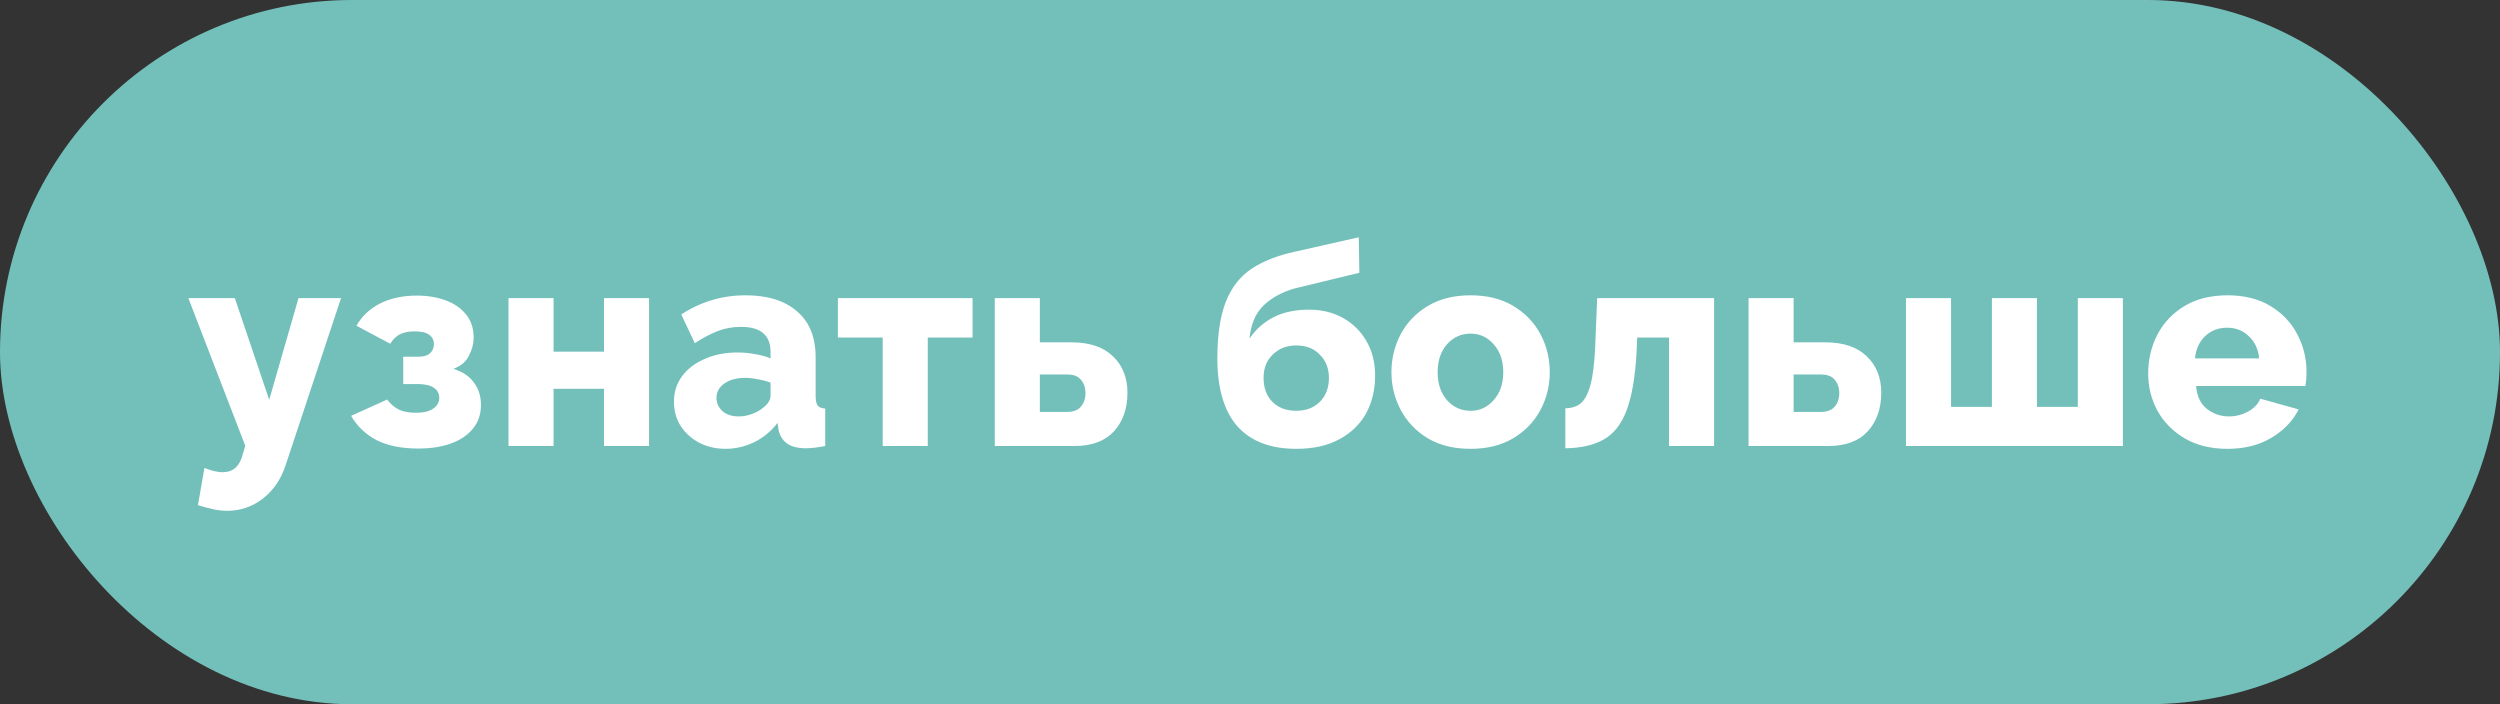 <svg width="213" height="60" viewBox="0 0 213 60" fill="none" xmlns="http://www.w3.org/2000/svg">
<rect x="0" y="0" width="213" height="60" fill="#333333" stroke="none"/>
<rect width="213" height="60" rx="30" fill="#73C0BB"/>
<path d="M19.36 43.52C19.008 43.52 18.632 43.48 18.232 43.4C17.848 43.32 17.392 43.2 16.864 43.04L17.416 39.872C18.024 40.112 18.544 40.232 18.976 40.232C19.856 40.232 20.424 39.728 20.68 38.72L20.896 37.976L16.048 25.4H20.008L22.936 34.064L25.432 25.4H29.056L24.328 39.656C23.928 40.856 23.28 41.8 22.384 42.488C21.488 43.176 20.48 43.52 19.36 43.52ZM35.65 38.216C34.21 38.216 33.018 37.976 32.074 37.496C31.146 37 30.426 36.312 29.914 35.432L32.986 34.04C33.242 34.392 33.562 34.672 33.946 34.88C34.33 35.072 34.826 35.168 35.434 35.168C36.09 35.168 36.586 35.048 36.922 34.808C37.258 34.568 37.426 34.264 37.426 33.896C37.426 33.544 37.282 33.264 36.994 33.056C36.706 32.848 36.266 32.736 35.674 32.72H34.354V30.392H35.698C36.098 30.392 36.41 30.296 36.634 30.104C36.858 29.896 36.97 29.632 36.97 29.312C36.97 28.976 36.834 28.712 36.562 28.52C36.306 28.328 35.89 28.232 35.314 28.232C34.802 28.232 34.378 28.32 34.042 28.496C33.722 28.672 33.458 28.936 33.25 29.288L30.37 27.752C30.834 26.936 31.506 26.304 32.386 25.856C33.282 25.408 34.322 25.184 35.506 25.184C36.418 25.184 37.242 25.32 37.978 25.592C38.714 25.864 39.29 26.264 39.706 26.792C40.138 27.32 40.354 27.976 40.354 28.76C40.354 29.288 40.218 29.808 39.946 30.32C39.69 30.832 39.25 31.2 38.626 31.424C39.41 31.664 39.994 32.056 40.378 32.6C40.778 33.128 40.978 33.76 40.978 34.496C40.978 35.296 40.746 35.976 40.282 36.536C39.818 37.096 39.178 37.52 38.362 37.808C37.562 38.08 36.658 38.216 35.65 38.216ZM43.324 38V25.4H47.164V29.96H51.46V25.4H55.3V38H51.46V33.128H47.164V38H43.324ZM57.42 34.232C57.42 33.4 57.652 32.672 58.116 32.048C58.58 31.424 59.22 30.936 60.036 30.584C60.852 30.216 61.788 30.032 62.844 30.032C63.356 30.032 63.86 30.08 64.356 30.176C64.852 30.256 65.284 30.376 65.652 30.536V29.984C65.652 28.56 64.812 27.848 63.132 27.848C62.428 27.848 61.764 27.968 61.14 28.208C60.532 28.448 59.884 28.792 59.196 29.24L58.044 26.792C59.708 25.704 61.532 25.16 63.516 25.16C65.404 25.16 66.868 25.616 67.908 26.528C68.964 27.424 69.492 28.728 69.492 30.44V33.728C69.492 34.112 69.548 34.384 69.66 34.544C69.788 34.704 70.004 34.792 70.308 34.808V38C69.972 38.064 69.668 38.112 69.396 38.144C69.124 38.176 68.884 38.192 68.676 38.192C67.956 38.192 67.404 38.048 67.02 37.76C66.652 37.472 66.42 37.08 66.324 36.584L66.252 36.032C65.692 36.752 65.02 37.304 64.236 37.688C63.452 38.056 62.644 38.24 61.812 38.24C60.98 38.24 60.228 38.064 59.556 37.712C58.9 37.36 58.38 36.888 57.996 36.296C57.612 35.688 57.42 35 57.42 34.232ZM65.052 34.712C65.452 34.392 65.652 34.064 65.652 33.728V32.6C65.316 32.472 64.948 32.376 64.548 32.312C64.164 32.232 63.812 32.192 63.492 32.192C62.772 32.192 62.18 32.352 61.716 32.672C61.268 32.992 61.044 33.4 61.044 33.896C61.044 34.328 61.212 34.704 61.548 35.024C61.9 35.328 62.364 35.48 62.94 35.48C63.324 35.48 63.708 35.408 64.092 35.264C64.476 35.12 64.796 34.936 65.052 34.712ZM75.206 38V28.76H71.39V25.4H82.862V28.76H79.046V38H75.206ZM84.755 38V25.4H88.595V29.168H91.307C92.827 29.168 93.995 29.56 94.811 30.344C95.643 31.128 96.059 32.168 96.059 33.464C96.059 34.808 95.675 35.904 94.907 36.752C94.139 37.584 93.019 38 91.547 38H84.755ZM88.595 35.096H90.923C91.451 35.096 91.843 34.944 92.099 34.64C92.355 34.336 92.483 33.952 92.483 33.488C92.483 33.04 92.355 32.664 92.099 32.36C91.859 32.056 91.459 31.904 90.899 31.904H88.595V35.096ZM110.44 38.24C108.248 38.24 106.576 37.6 105.424 36.32C104.288 35.024 103.72 33.096 103.72 30.536C103.72 28.536 103.96 26.928 104.44 25.712C104.92 24.496 105.648 23.56 106.624 22.904C107.616 22.248 108.856 21.76 110.344 21.44L115.768 20.216L115.816 23.24L110.368 24.56C109.296 24.848 108.4 25.328 107.68 26C106.976 26.672 106.568 27.624 106.456 28.856C106.952 28.104 107.616 27.504 108.448 27.056C109.296 26.608 110.328 26.384 111.544 26.384C112.632 26.384 113.6 26.624 114.448 27.104C115.296 27.584 115.96 28.248 116.44 29.096C116.92 29.928 117.16 30.896 117.16 32C117.16 33.2 116.904 34.272 116.392 35.216C115.88 36.144 115.12 36.88 114.112 37.424C113.12 37.968 111.896 38.24 110.44 38.24ZM110.44 35C111.272 35 111.944 34.744 112.456 34.232C112.968 33.72 113.224 33.04 113.224 32.192C113.224 31.392 112.968 30.736 112.456 30.224C111.96 29.696 111.288 29.432 110.44 29.432C109.64 29.432 108.976 29.688 108.448 30.2C107.92 30.696 107.656 31.36 107.656 32.192C107.656 33.04 107.904 33.72 108.4 34.232C108.912 34.744 109.592 35 110.44 35ZM125.295 38.24C123.855 38.24 122.631 37.936 121.623 37.328C120.631 36.72 119.871 35.92 119.343 34.928C118.815 33.936 118.551 32.864 118.551 31.712C118.551 30.544 118.815 29.464 119.343 28.472C119.871 27.48 120.639 26.68 121.647 26.072C122.655 25.464 123.871 25.16 125.295 25.16C126.719 25.16 127.935 25.464 128.943 26.072C129.951 26.68 130.719 27.48 131.247 28.472C131.775 29.464 132.039 30.544 132.039 31.712C132.039 32.864 131.775 33.936 131.247 34.928C130.719 35.92 129.951 36.72 128.943 37.328C127.935 37.936 126.719 38.24 125.295 38.24ZM122.487 31.712C122.487 32.688 122.751 33.48 123.279 34.088C123.823 34.696 124.495 35 125.295 35C126.079 35 126.735 34.696 127.263 34.088C127.807 33.48 128.079 32.688 128.079 31.712C128.079 30.736 127.807 29.944 127.263 29.336C126.735 28.728 126.079 28.424 125.295 28.424C124.495 28.424 123.823 28.728 123.279 29.336C122.751 29.944 122.487 30.736 122.487 31.712ZM133.367 38.192V34.784C133.879 34.784 134.311 34.648 134.663 34.376C135.015 34.088 135.295 33.568 135.503 32.816C135.711 32.064 135.847 30.968 135.911 29.528L136.079 25.4H146.039V38H142.199V28.76H139.487L139.439 29.936C139.327 32.064 139.047 33.728 138.599 34.928C138.151 36.128 137.495 36.968 136.631 37.448C135.783 37.928 134.695 38.176 133.367 38.192ZM148.978 38V25.4H152.818V29.168H155.53C157.05 29.168 158.218 29.56 159.034 30.344C159.866 31.128 160.282 32.168 160.282 33.464C160.282 34.808 159.898 35.904 159.13 36.752C158.362 37.584 157.242 38 155.77 38H148.978ZM152.818 35.096H155.146C155.674 35.096 156.066 34.944 156.322 34.64C156.578 34.336 156.706 33.952 156.706 33.488C156.706 33.04 156.578 32.664 156.322 32.36C156.082 32.056 155.682 31.904 155.122 31.904H152.818V35.096ZM162.39 38V25.4H166.23V34.664H169.71V25.4H173.55V34.664H177.03V25.4H180.87V38H162.39ZM189.794 38.24C188.37 38.24 187.154 37.944 186.146 37.352C185.138 36.76 184.362 35.976 183.818 35C183.29 34.024 183.026 32.968 183.026 31.832C183.026 30.616 183.29 29.504 183.818 28.496C184.346 27.488 185.114 26.68 186.122 26.072C187.13 25.464 188.354 25.16 189.794 25.16C191.218 25.16 192.434 25.464 193.442 26.072C194.45 26.68 195.21 27.48 195.722 28.472C196.25 29.464 196.514 30.528 196.514 31.664C196.514 32.128 196.482 32.536 196.418 32.888H187.106C187.17 33.736 187.474 34.384 188.018 34.832C188.578 35.264 189.21 35.48 189.914 35.48C190.474 35.48 191.01 35.344 191.522 35.072C192.034 34.8 192.386 34.432 192.578 33.968L195.842 34.88C195.346 35.872 194.57 36.68 193.514 37.304C192.474 37.928 191.234 38.24 189.794 38.24ZM187.01 30.536H192.482C192.402 29.736 192.106 29.104 191.594 28.64C191.098 28.16 190.482 27.92 189.746 27.92C189.01 27.92 188.386 28.16 187.874 28.64C187.378 29.12 187.09 29.752 187.01 30.536Z" fill="white"/>
</svg>
